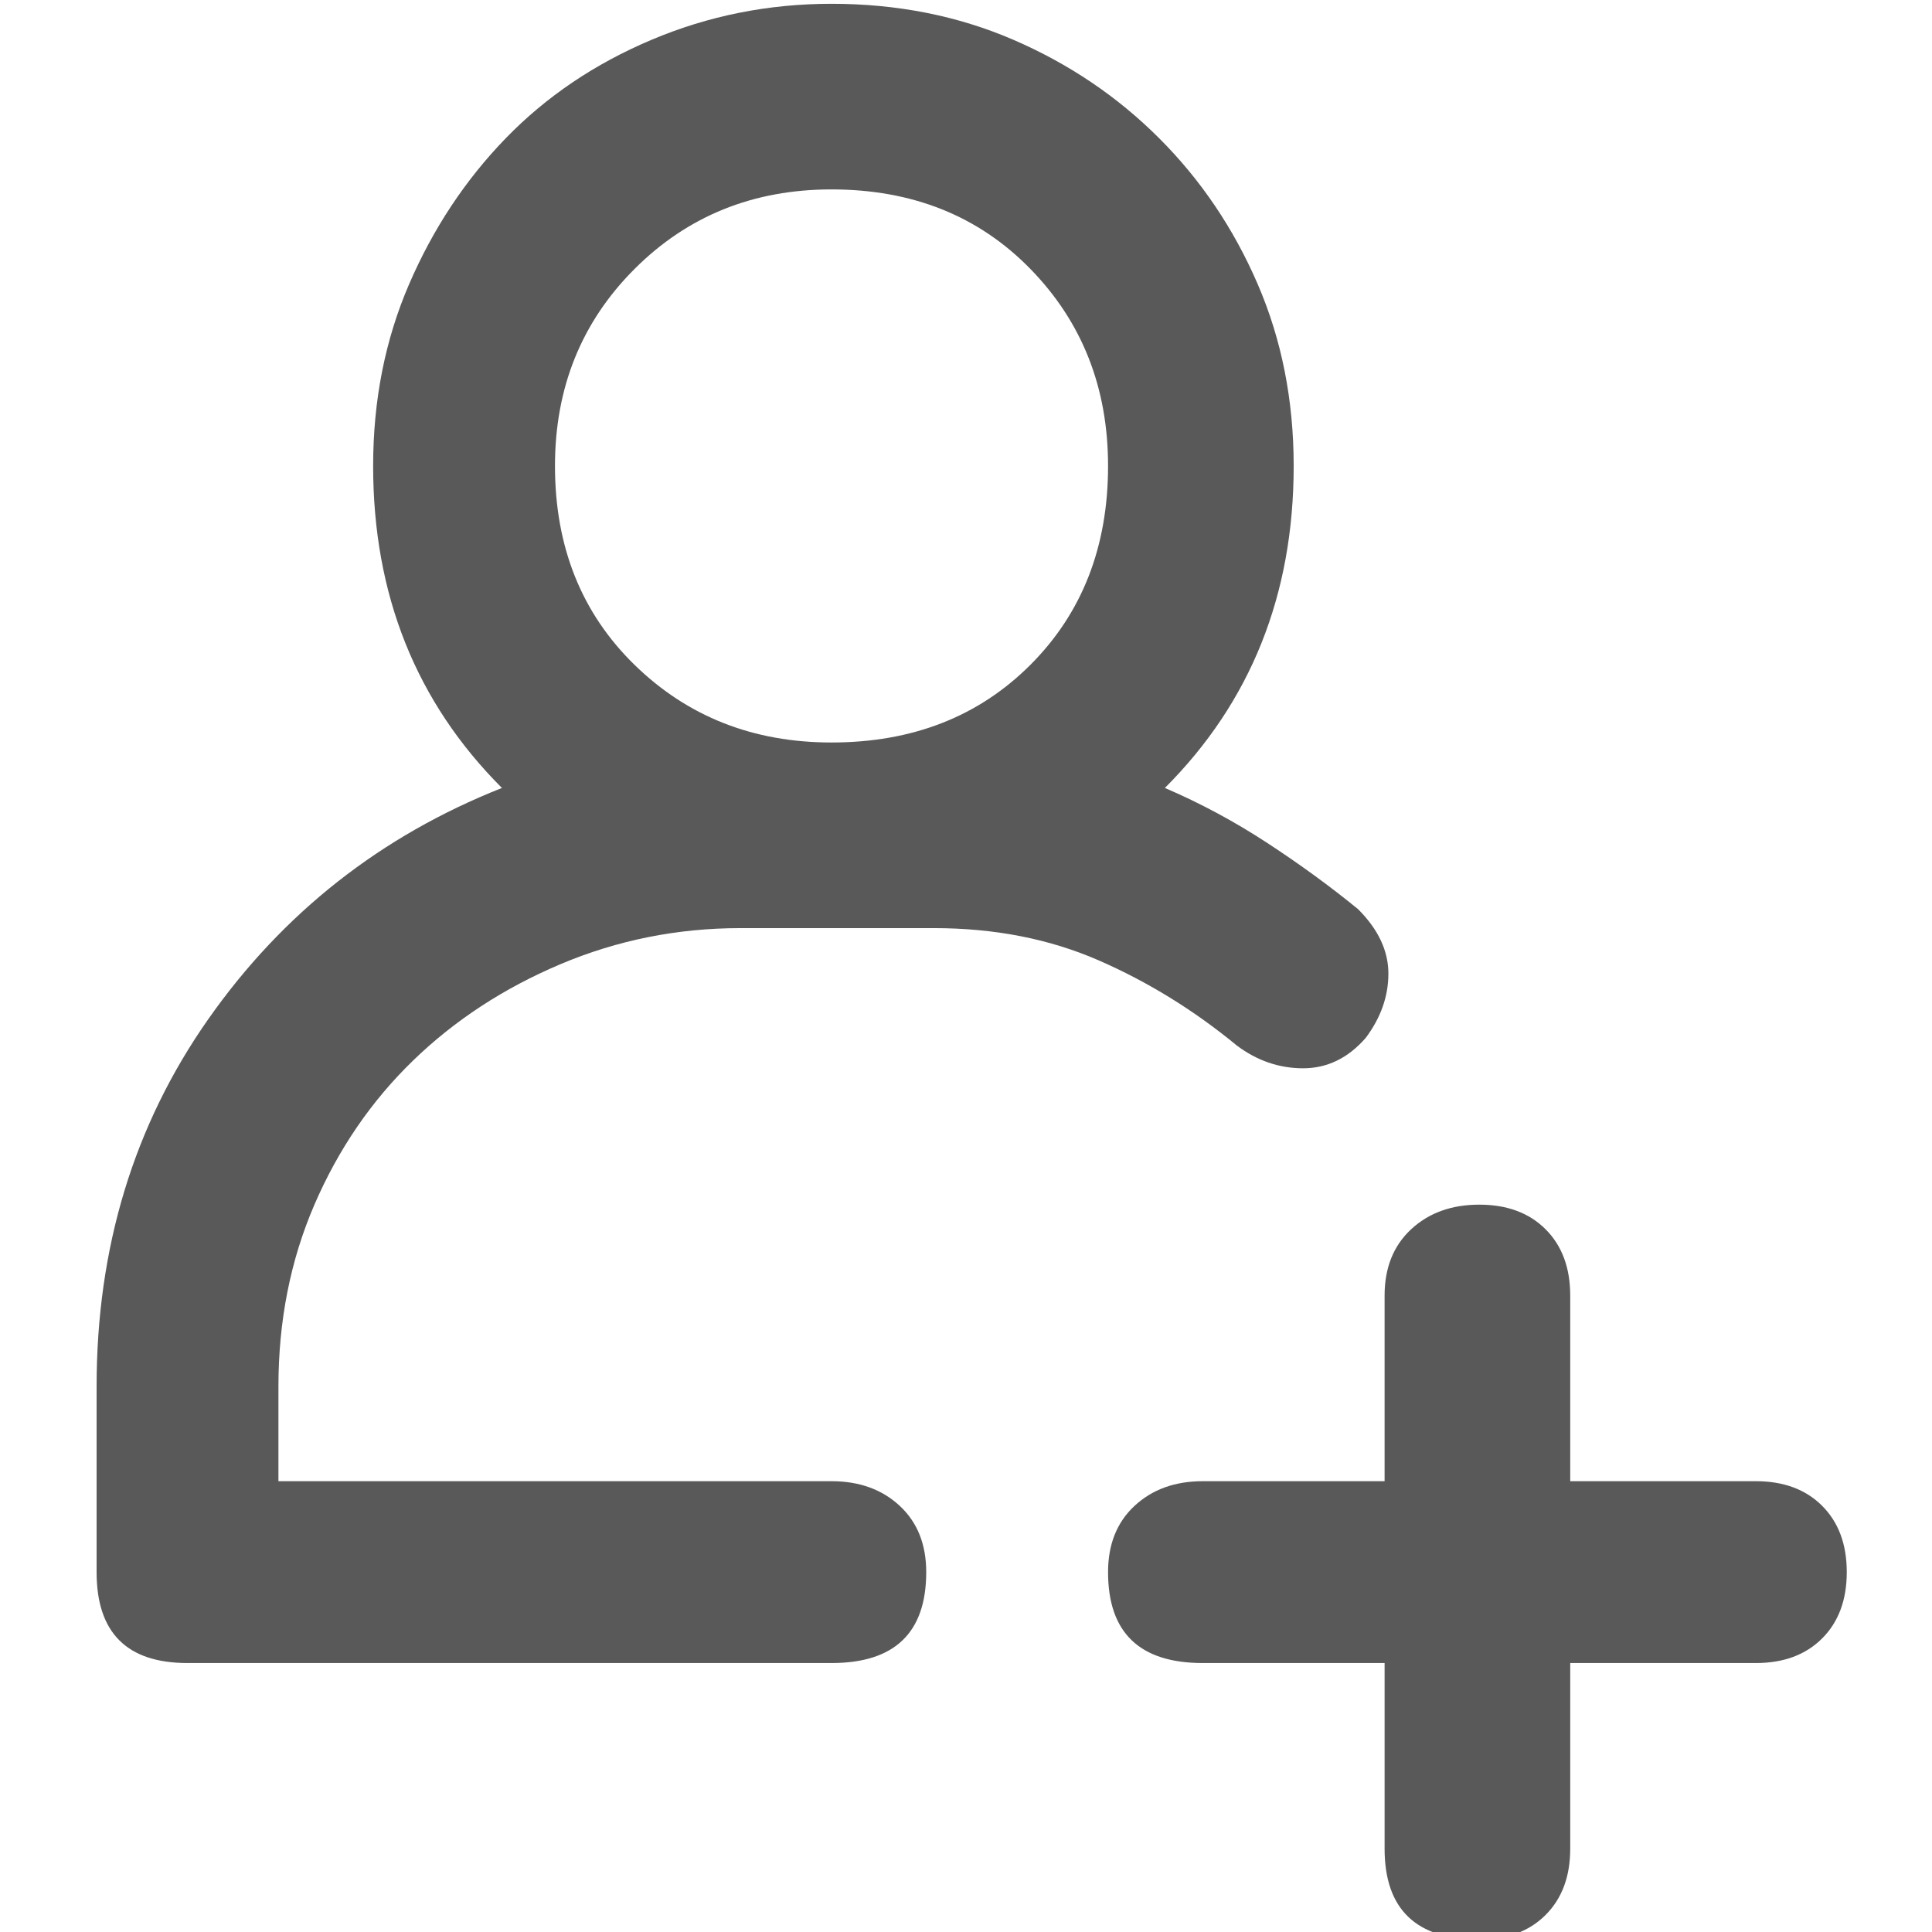 <svg xmlns="http://www.w3.org/2000/svg" version="1.1" xmlns:xlink="http://www.w3.org/1999/xlink" viewBox="0 0 510 510" preserveAspectRatio="xMidYMid">
                    <defs><style>.cls-1{fill:#595959;}</style></defs>
                    <title>add-employee</title>
                    <g id="Layer_2" data-name="Layer 2"><g id="add-employee">
                    <path class="cls-1" d="M463.5 391q11 0 17.5 6.5t6.5 17.5-6.5 17.5-17.5 6.5h-49v49q0 11-6.5 17.5t-17.5 6.5q-25 0-25-24v-49h-48q-25 0-25-24 0-11 7-17.5t18-6.5h48v-49q0-11 7-17.5t18-6.5 17.5 6.5 6.5 17.5v49h49zm-268-146q-25 0-47.5 9.5T109 280t-26 38-9.5 48v25h146q11 0 18 6.5t7 17.5q0 24-25 24h-170q-24 0-24-24v-49q0-55 29.5-97t77.5-61q-34-34-34-85 0-26 9.5-48t25.5-38.5 38.5-26T219.5 1q26 0 48 9.5t38.5 26T332 75t9.5 48q0 51-34 85 14 6 27 14.5t24 17.5q8 8 8 17t-6 17q-7 8-16.5 8t-17.5-6q-17-14-36.5-22.5t-43.5-8.5h-51zm24-195q-31 0-52 21t-21 52q0 32 21 52.5t52 20.5q32 0 52.5-20.5t20.5-52.5q0-31-20.5-52t-52.5-21z"></path>
                    </g></g>
                    </svg>